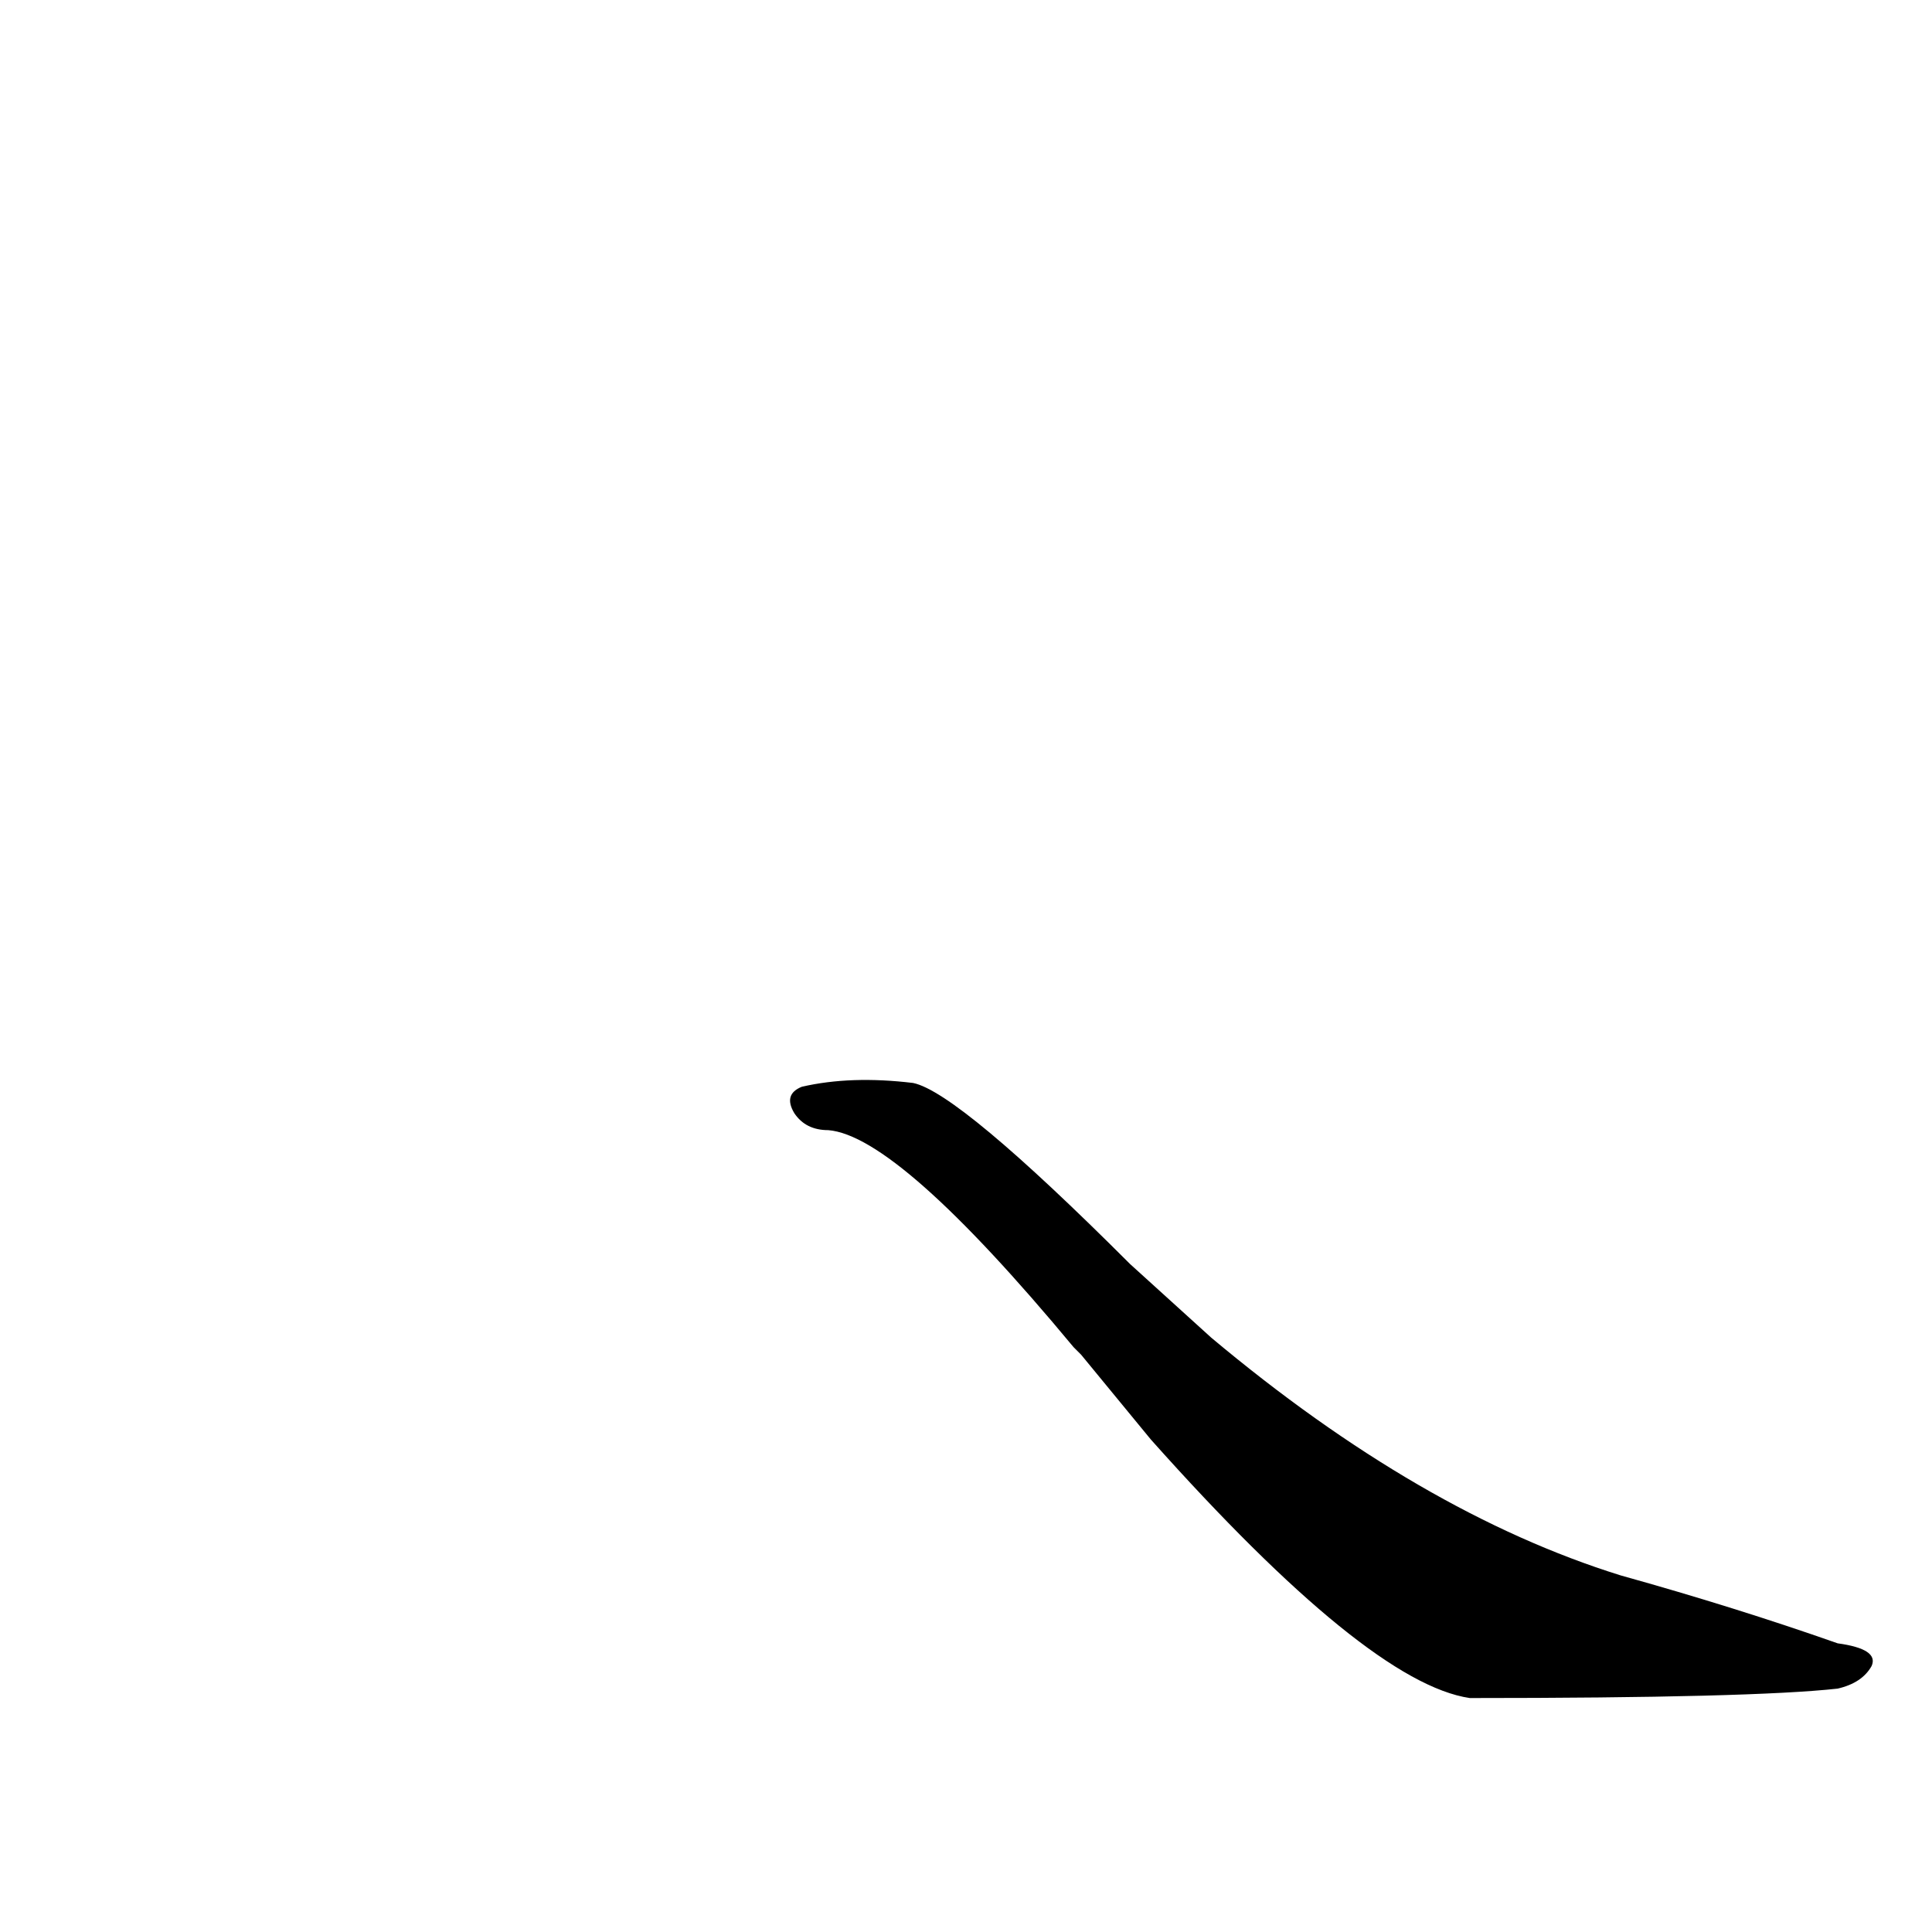 <?xml version='1.0' encoding='utf-8'?>
<svg xmlns="http://www.w3.org/2000/svg" version="1.1" viewBox="0 0 1024 1024"><g transform="scale(1, -1) translate(0, -900)"><path d="M 610 137 Q 725 8 779 0 Q 929 0 974 5 Q 987 8 992 17 Q 996 26 974 29 Q 920 48 859 65 Q 753 98 642 191 L 599 230 Q 508 321 484 326 Q 451 330 425 324 Q 415 320 421 310 Q 427 301 439 301 Q 476 298 569 186 Q 570 185 573 182 L 610 137 Z" fill="black" /></g></svg>